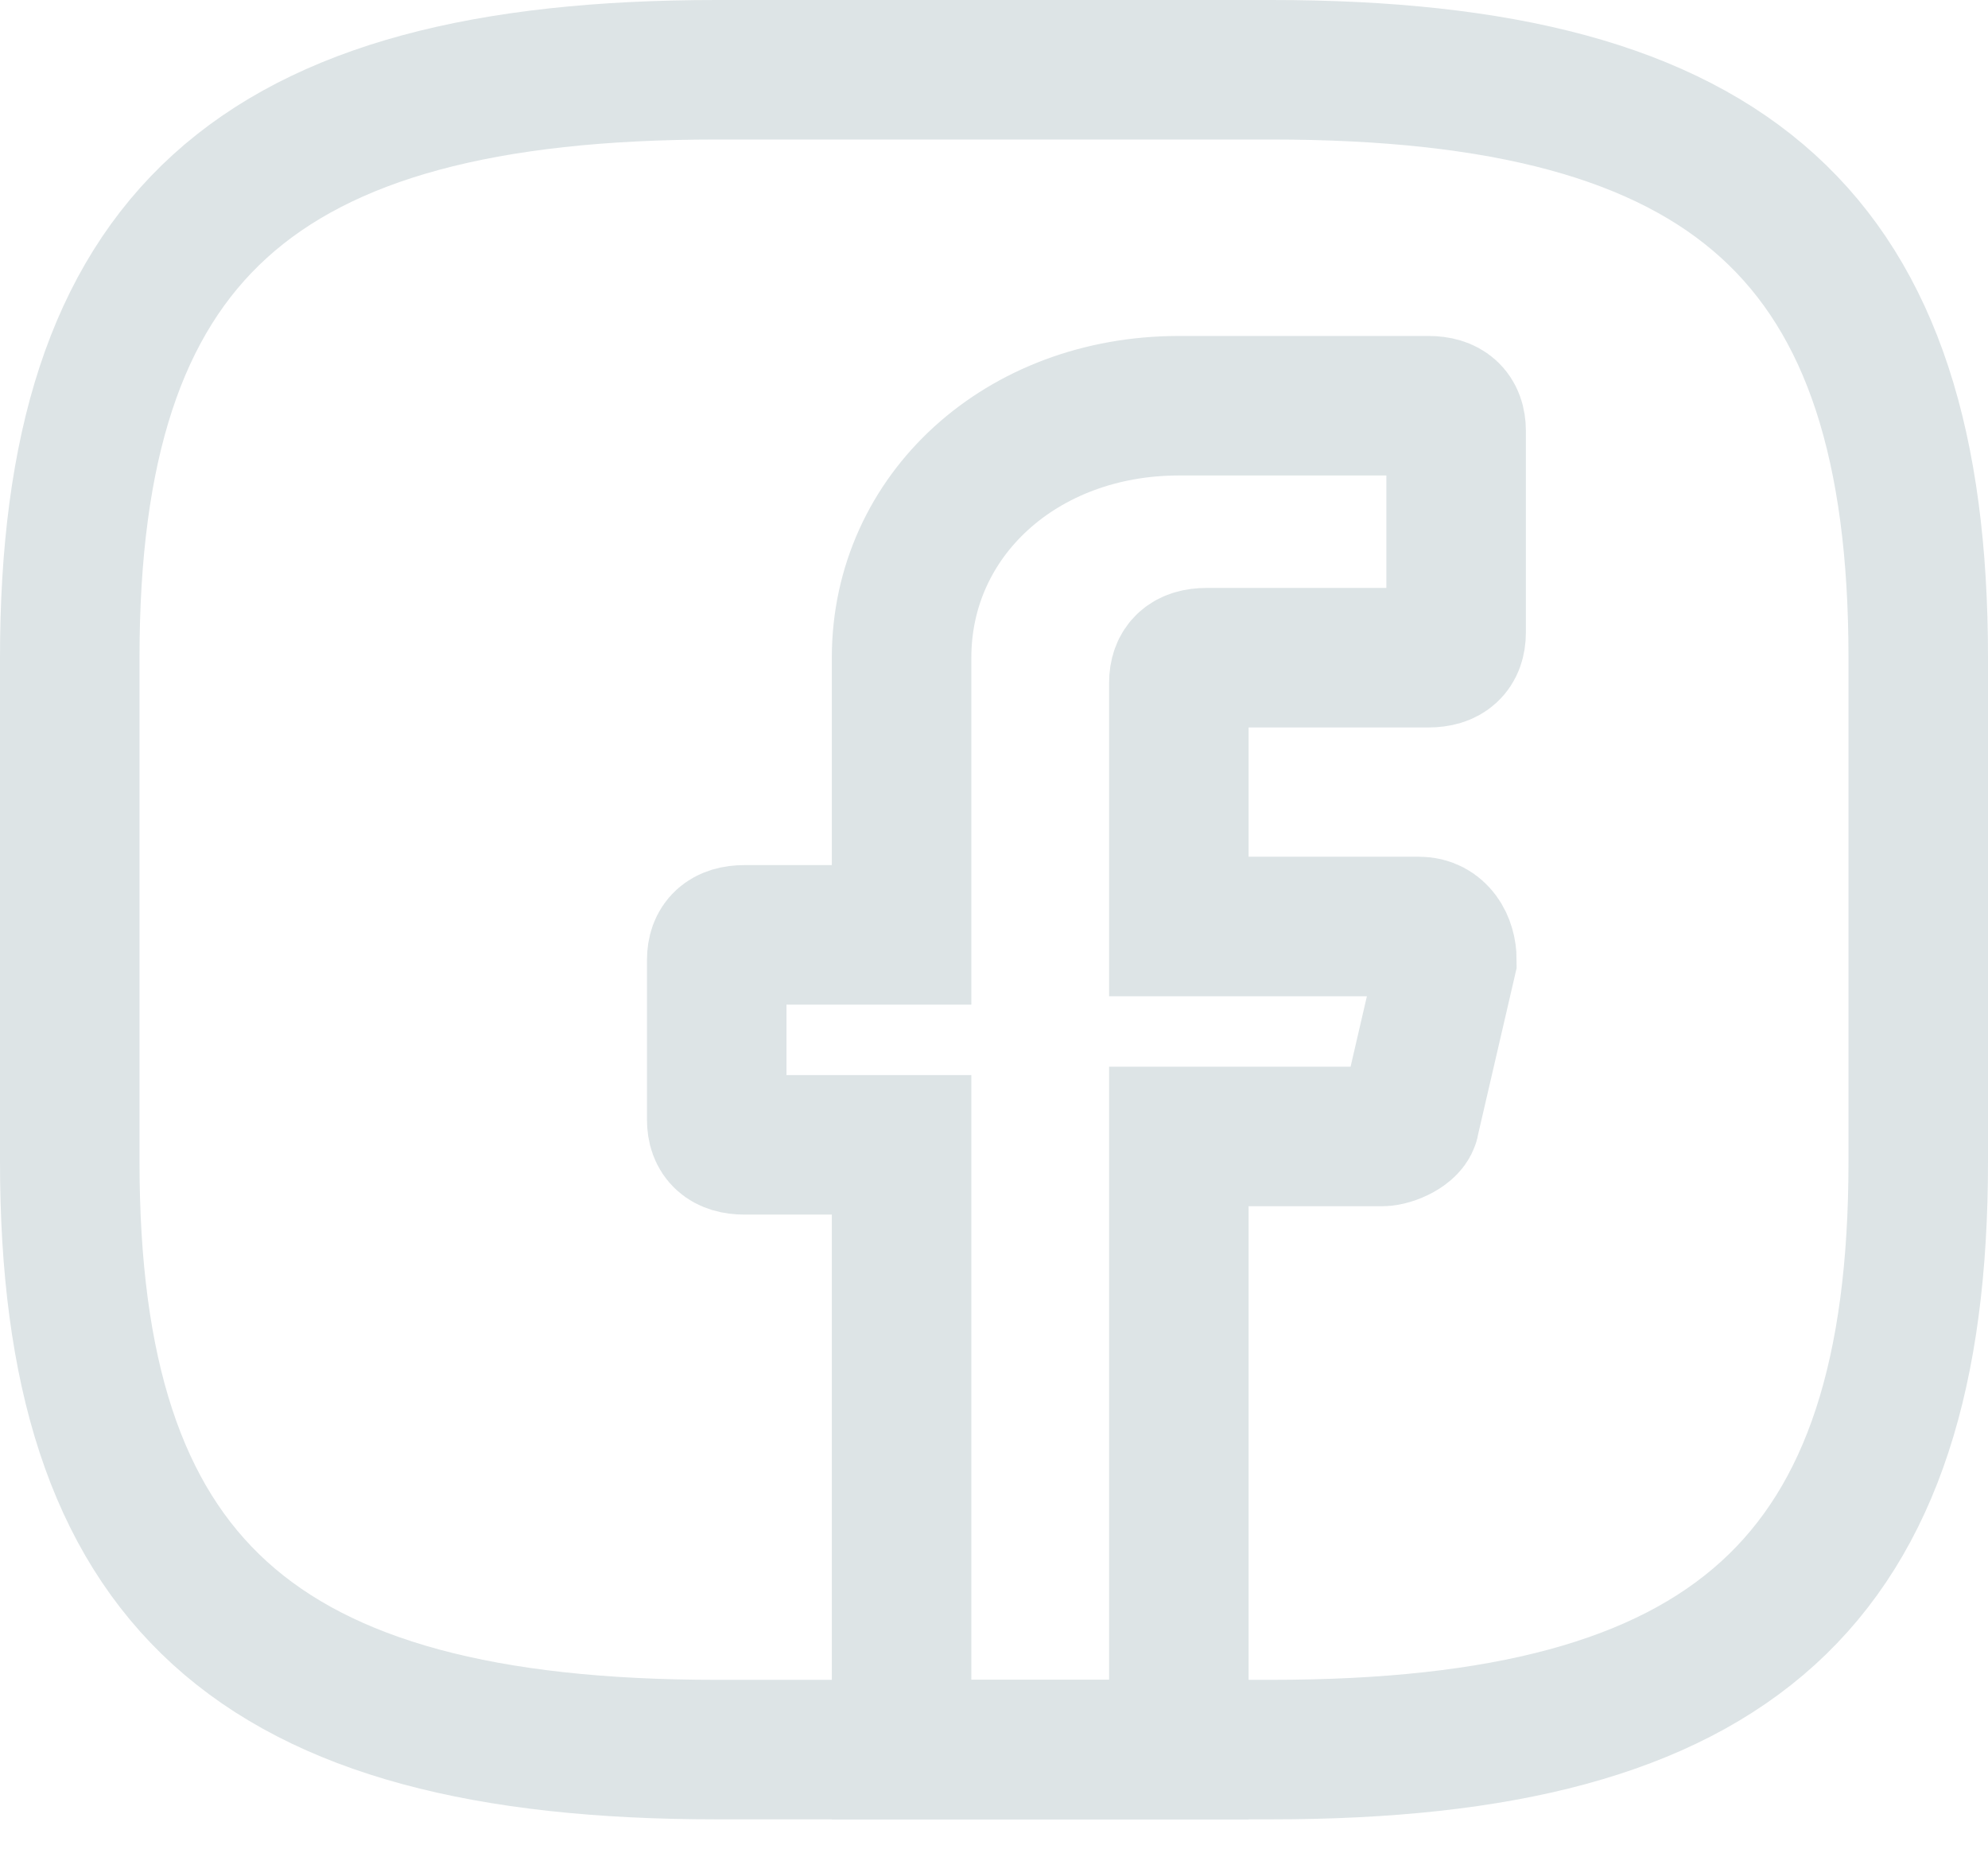 <svg width="57" height="53" viewBox="0 0 57 53" fill="none" xmlns="http://www.w3.org/2000/svg">
<g id="&#240;&#159;&#166;&#134; icon &#34;facebook&#34;">
<g id="Group">
<path id="Vector" d="M33.8 19.578V26.562H40.69C41.22 26.562 41.485 27.043 41.485 27.525L40.425 32.1C40.425 32.341 39.895 32.582 39.63 32.582H33.8V50.16H25.85V32.822H21.345C20.815 32.822 20.55 32.582 20.55 32.1V27.525C20.55 27.043 20.815 26.802 21.345 26.802H25.85V18.856C25.85 14.762 29.295 11.632 33.8 11.632H40.955C41.485 11.632 41.75 11.873 41.75 12.354V18.134C41.75 18.615 41.485 18.856 40.955 18.856H34.595C34.065 18.856 33.8 19.097 33.8 19.578Z" stroke="#DDE4E6" stroke-width="4" stroke-miterlimit="10" stroke-linecap="round"/>
<path id="Vector_2" d="M36.45 50.16H20.55C7.3 50.16 2 45.344 2 33.304V18.856C2 6.816 7.3 2 20.55 2H36.45C49.7 2 55 6.816 55 18.856V33.304C55 45.344 49.7 50.16 36.45 50.16Z" stroke="#DDE4E6" stroke-width="4" stroke-linecap="round" stroke-linejoin="round"/>
</g>
</g>
</svg>
